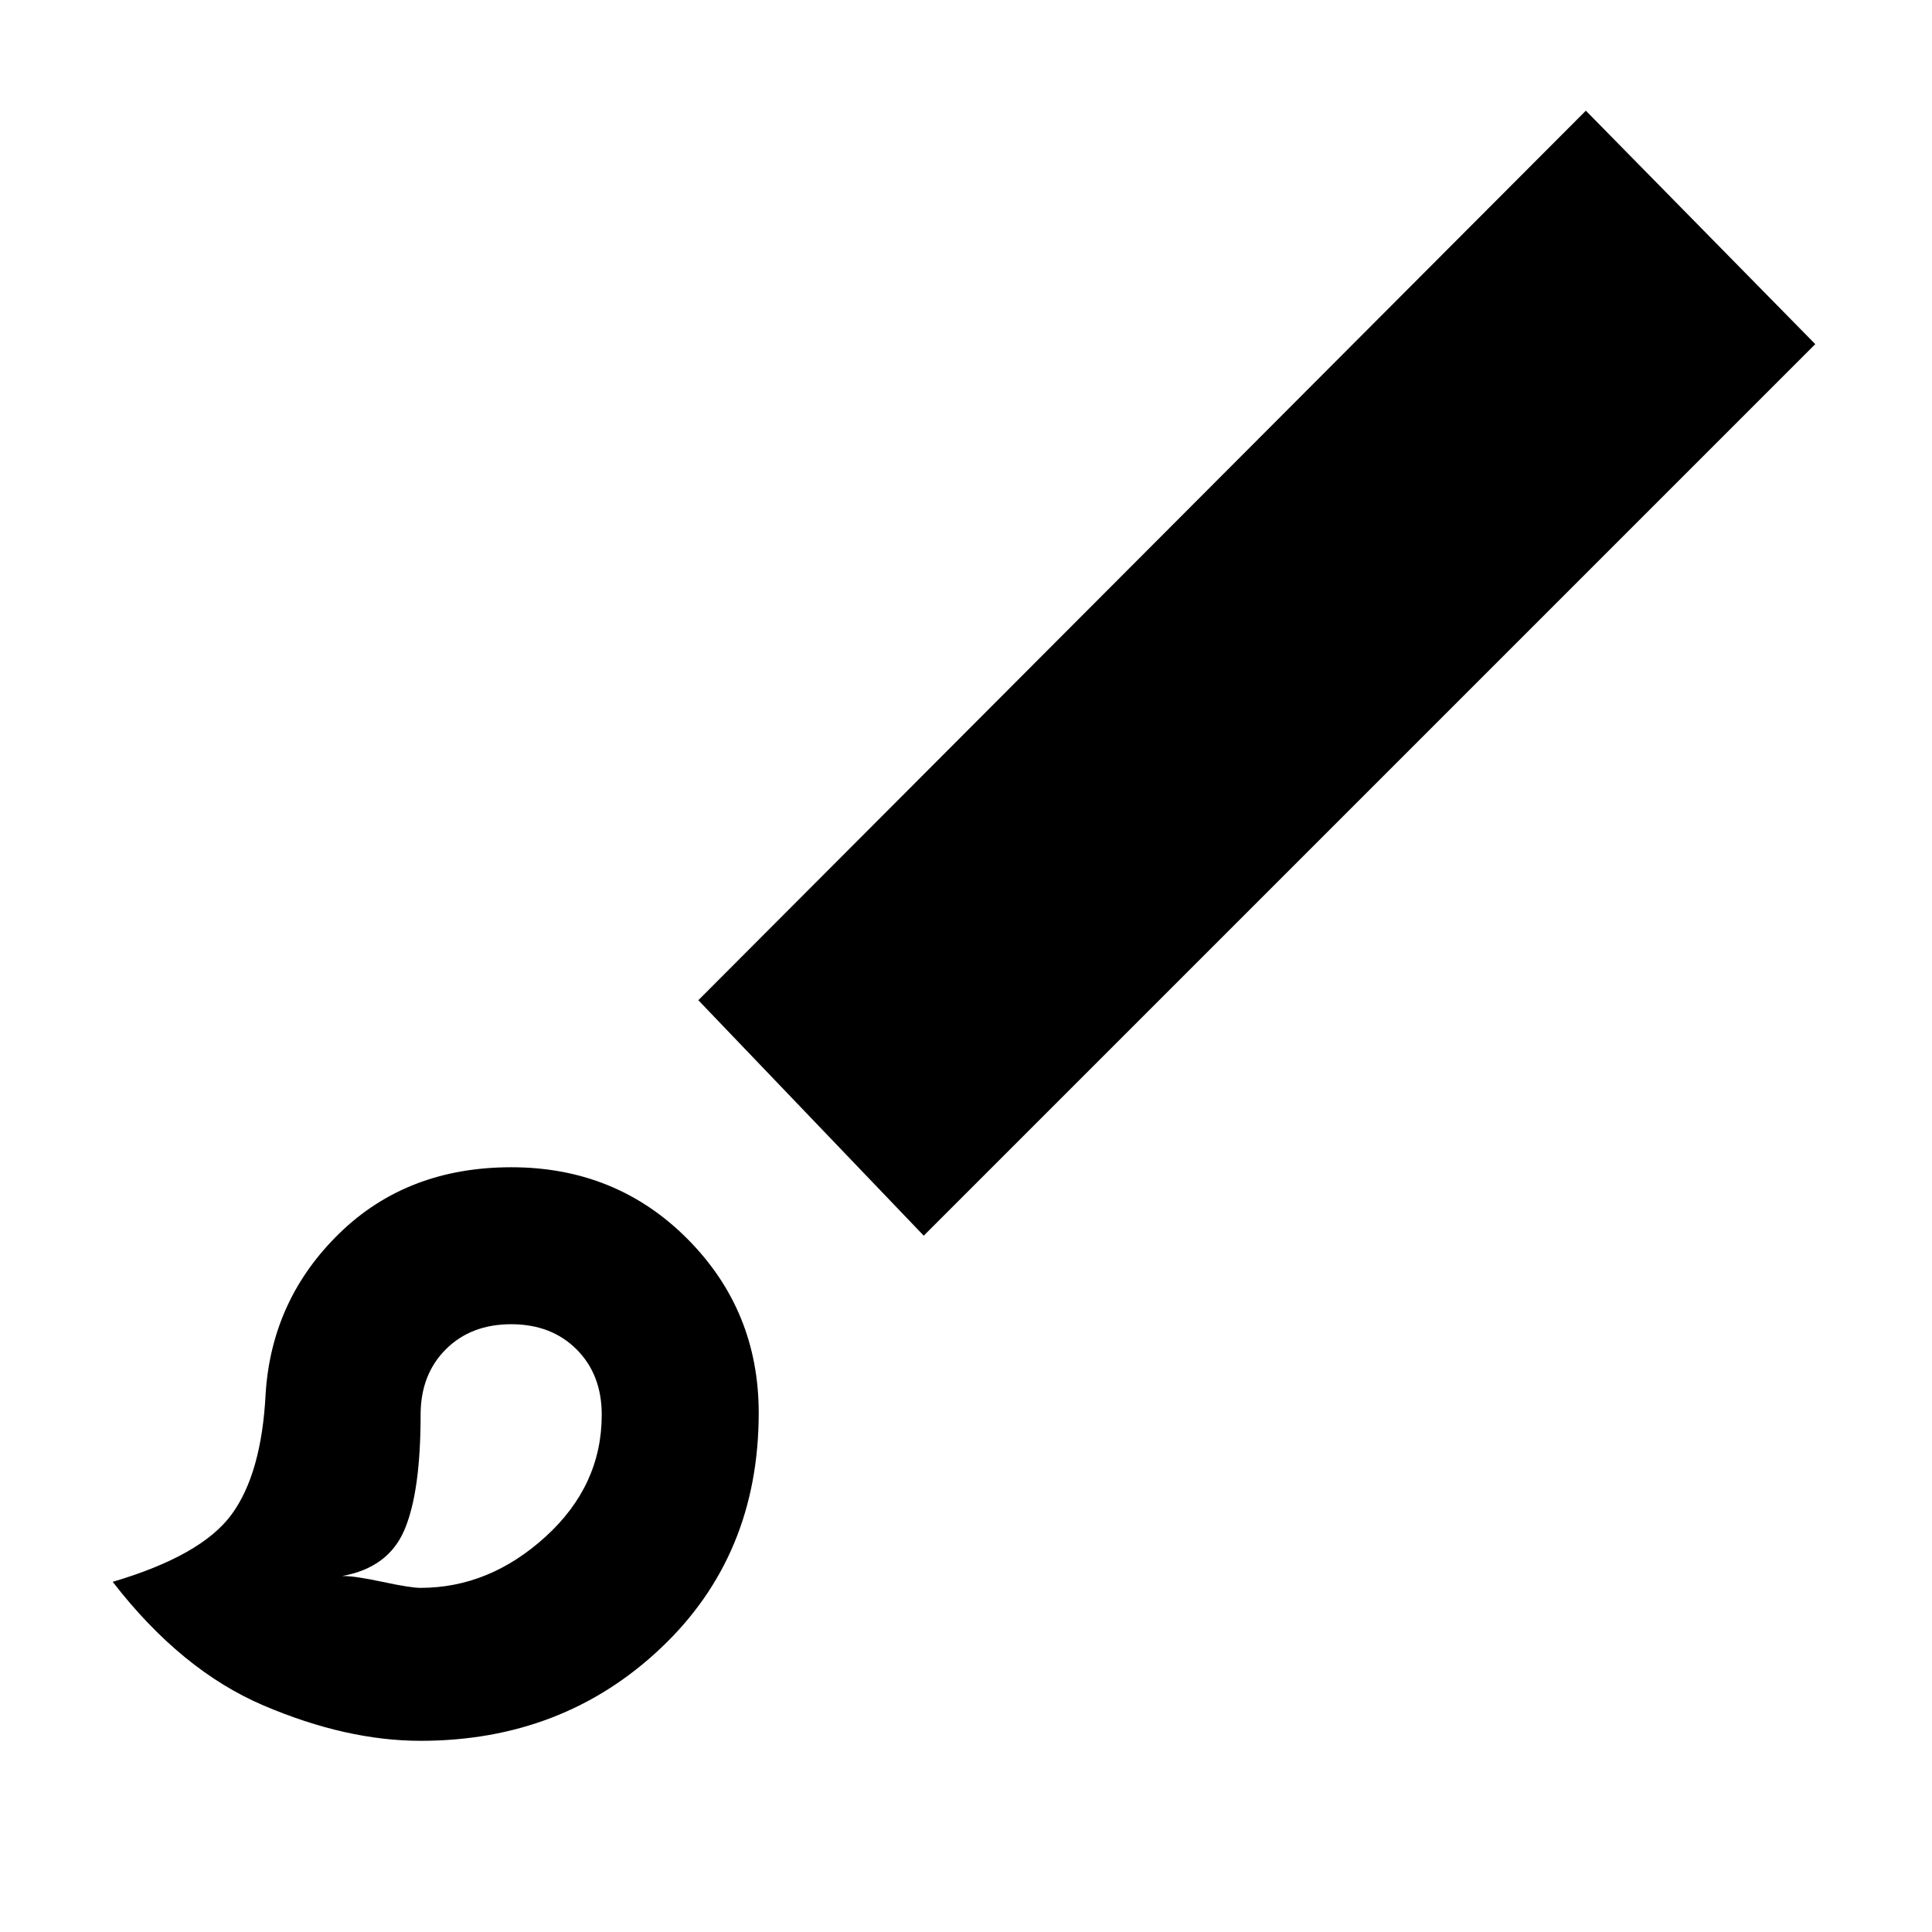 <svg xmlns="http://www.w3.org/2000/svg" height="48" viewBox="0 -960 960 960" width="48"><path d="M208.97-95q-36.8 0-77.89-17.5Q90-130 56-174q44-13 59-33.37 15-20.37 17-60.17 3-46.88 36.69-79.67T254.06-380q52.09 0 87.52 35.6Q377-308.8 377-257.94 377-187 328.29-141q-48.7 46-119.32 46Zm-.03-76q34.2 0 62.13-25.41Q299-221.83 299-257q0-20-12.5-32.5T254-302q-20 0-32.5 12.5T209-257q0 38.25-8 57.12-8 18.88-31 22.99 6-.11 20 2.89t18.94 3ZM459-346 347-463l441-442 114 116-443 443Zm-204 89Z"/></svg>